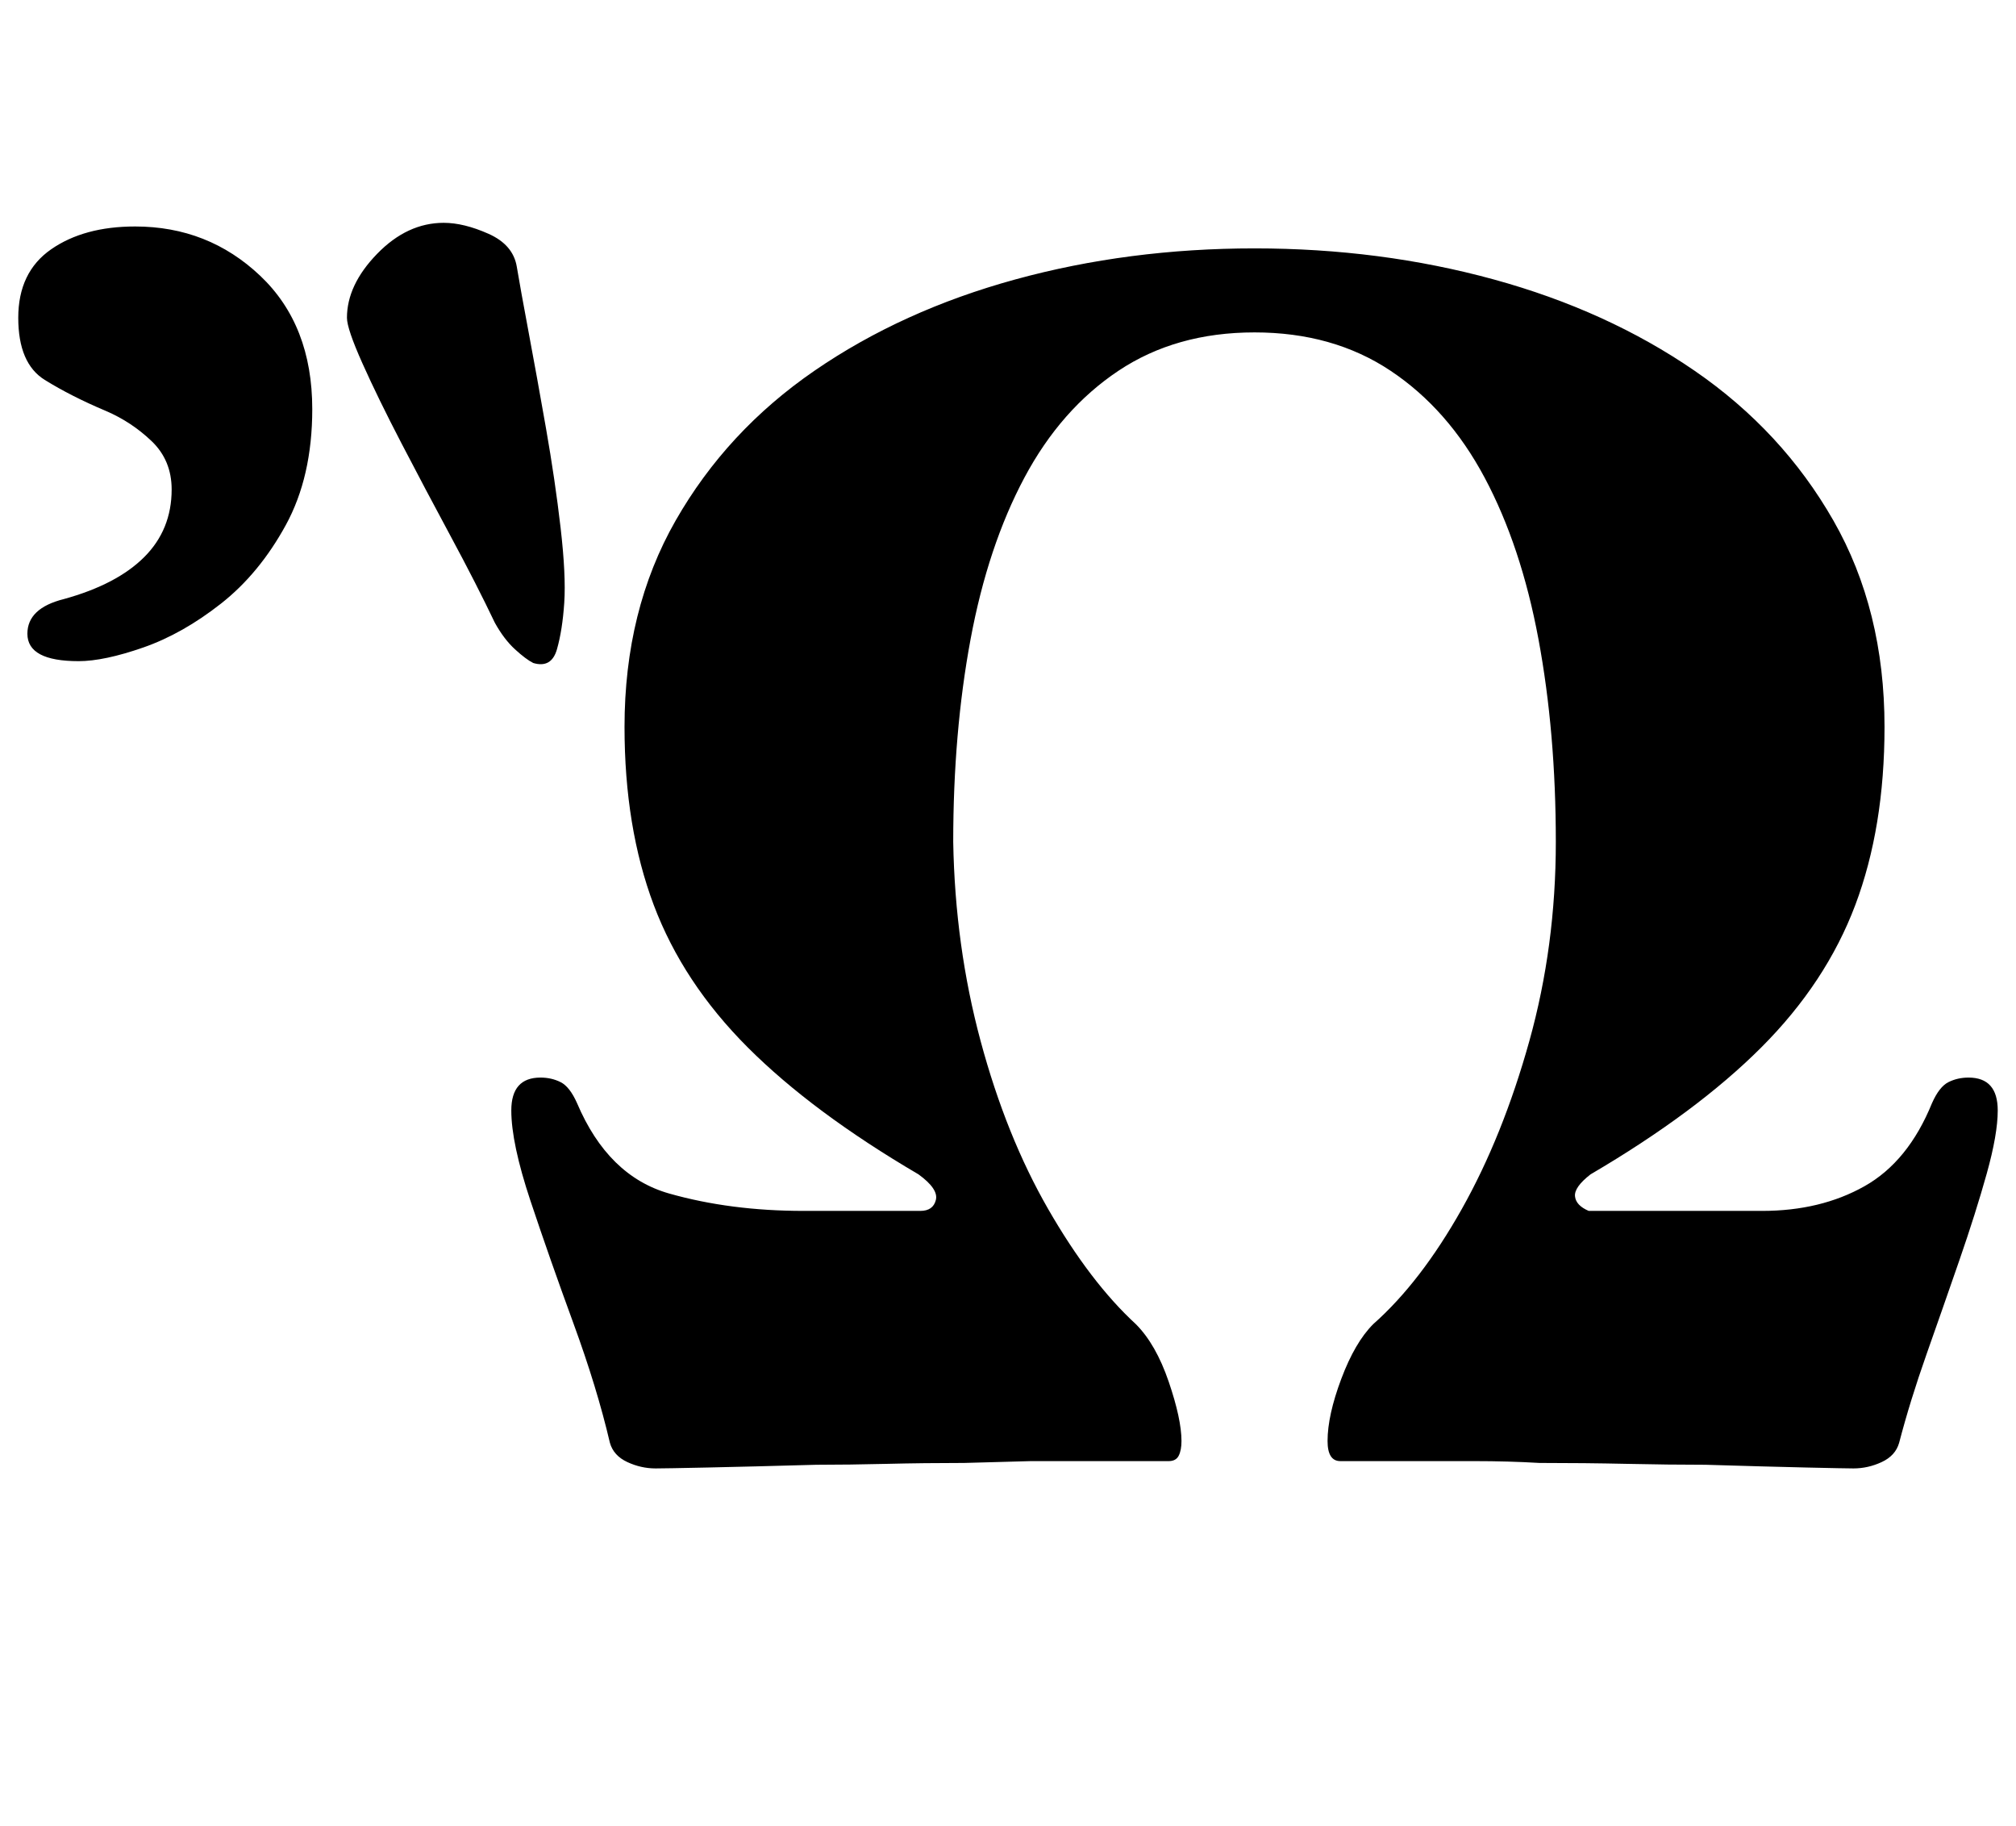 <?xml version="1.0" standalone="no"?>
<!DOCTYPE svg PUBLIC "-//W3C//DTD SVG 1.1//EN" "http://www.w3.org/Graphics/SVG/1.1/DTD/svg11.dtd" >
<svg xmlns="http://www.w3.org/2000/svg" xmlns:xlink="http://www.w3.org/1999/xlink" version="1.1" viewBox="-26 0 1104 1000">
  <g transform="matrix(1 0 0 -1 0 800)">
   <path fill="currentColor"
d="M333 -4q-8 0 -15.5 3.5t-9.5 10.5q-7 30 -20 65.5t-23.5 67t-10.5 49.5t16 18q6 0 11 -2.5t9 -11.5q17 -40 50.5 -49.5t73.5 -9.5h64q7 0 8.5 6t-9.5 14q-58 34 -93.5 69.5t-51.5 78t-16 97.5q0 64 28 113t76 82t110 50t131 17t131 -17t110 -50t76 -82t28 -113
q0 -55 -16 -97.5t-51.5 -78t-93.5 -69.5q-9 -7 -8.5 -12t7.5 -8h95q32 0 56 13.5t37 45.5q4 9 9 11.5t11 2.5q16 0 16 -18q0 -13 -6 -34.5t-15 -47.5t-18 -51.5t-15 -48.5q-2 -7 -9.5 -10.5t-15.5 -3.5q-4 0 -26 0.5t-55 1.5q-20 0 -43 0.5t-48 0.5q-17 1 -35.5 1h-37h-36.5
q-7 0 -7 11q0 14 7.5 34t17.5 30q26 23 48.5 63t37 92t14.5 109q0 60 -9.5 111t-29.5 88.5t-51.5 58.5t-74.5 21t-74.5 -21t-51.5 -58.5t-29.5 -88.5t-9.5 -111q1 -57 15 -109t37 -92t48 -63q11 -11 18 -31.5t7 -32.5q0 -5 -1.5 -8t-5.5 -3h-38h-37.5t-36.5 -1
q-22 0 -42.5 -0.5t-38.5 -0.5q-36 -1 -59.5 -1.5t-28.5 -0.5zM266 437q-4 2 -10 7.5t-11 14.5q-10 21 -24 47t-27 51t-21.5 44t-8.5 25q0 18 16.5 35t36.5 17q11 0 24.5 -6t15.5 -18t6.5 -36t9.5 -52.5t8 -54.5t2 -41t-4 -25.5t-13 -7.5zM17 438q-28 0 -28 15q0 14 20 19
q29 8 44 23t15 37q0 16 -11 26.5t-25 16.5q-19 8 -33.5 17t-14.5 34t18 37.5t46 12.5q40 0 68.5 -27t28.5 -73q0 -37 -14.5 -63.5t-35.5 -43t-42.5 -24t-35.5 -7.5z" />
  </g>

</svg>
